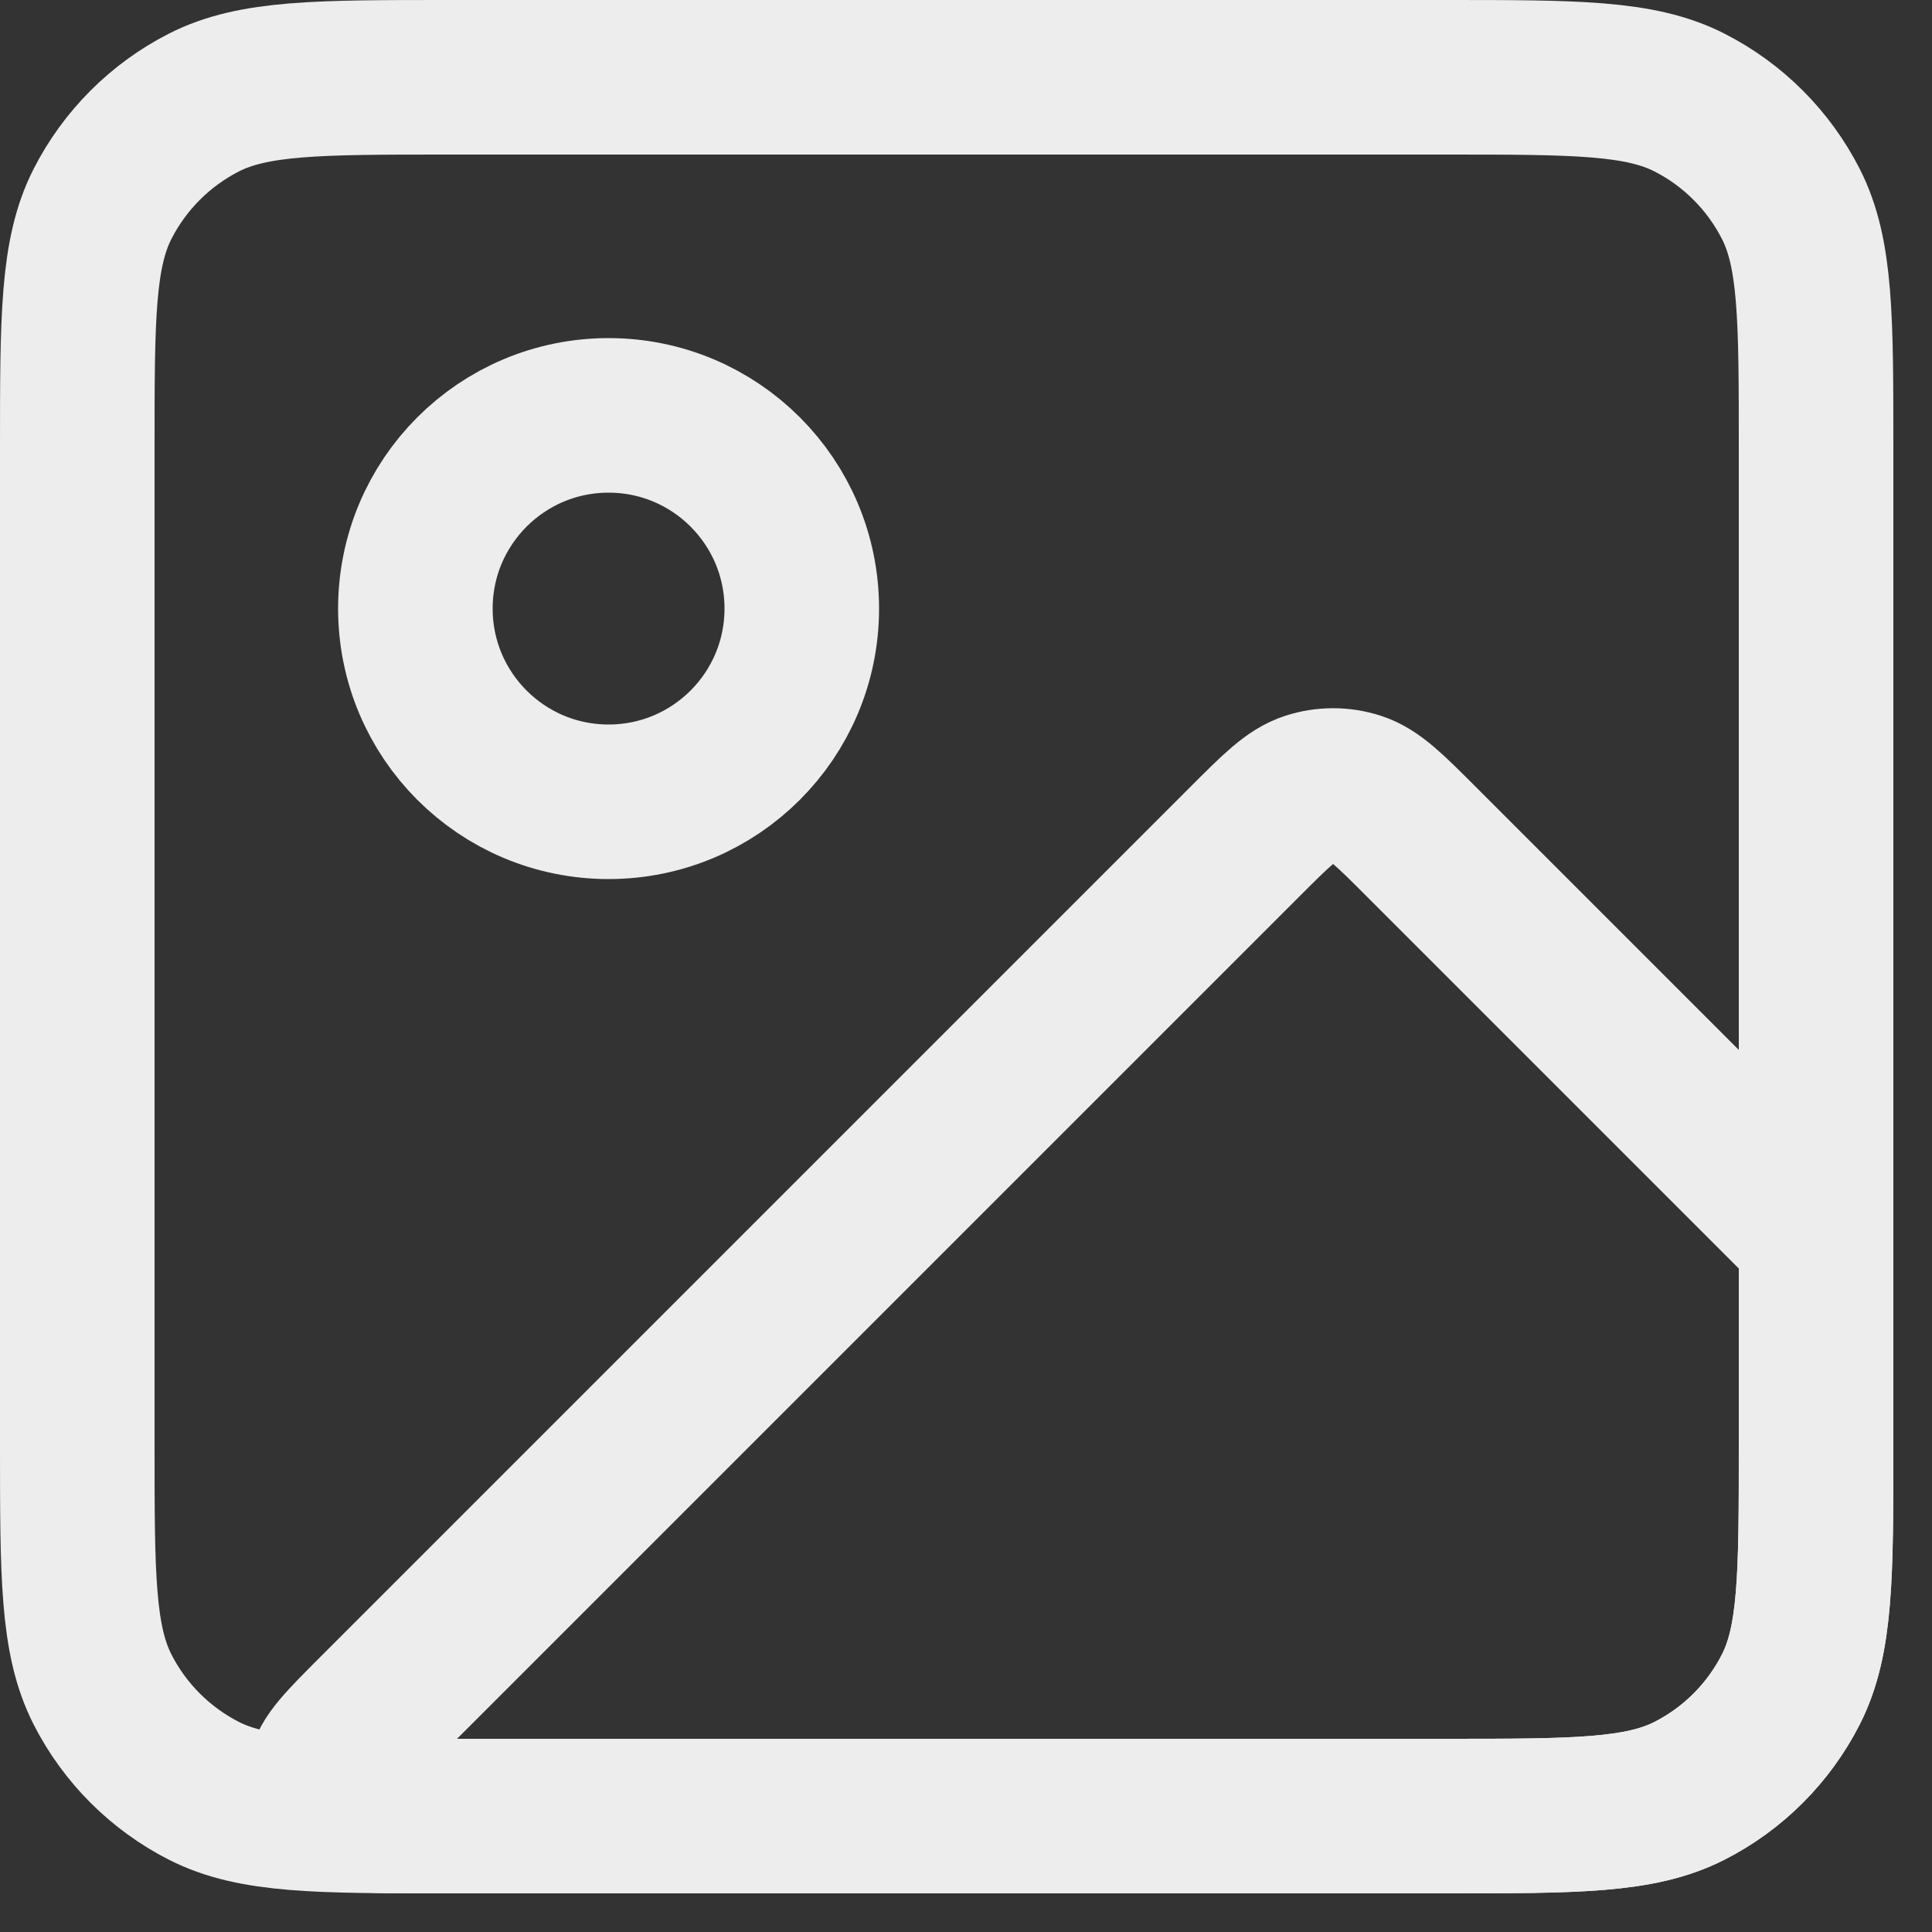 <svg width="25" height="25" viewBox="0 0 25 25" fill="none" xmlns="http://www.w3.org/2000/svg">
<rect x="0" y="0" width="25" height="25" fill="#333333" stroke="none"/>
<path d="M7.875 10.375C9.256 10.375 10.375 9.256 10.375 7.875C10.375 6.494 9.256 5.375 7.875 5.375C6.494 5.375 5.375 6.494 5.375 7.875C5.375 9.256 6.494 10.375 7.875 10.375Z" stroke="#EDEDED" stroke-width="2" stroke-linecap="round" stroke-linejoin="round"/>
<path d="M1 5.8C1 4.12 1 3.28 1.327 2.638C1.615 2.074 2.074 1.615 2.638 1.327C3.28 1 4.12 1 5.8 1H18.7C20.38 1 21.22 1 21.862 1.327C22.427 1.615 22.885 2.074 23.173 2.638C23.5 3.28 23.5 4.12 23.5 5.8V18.7C23.5 20.38 23.5 21.22 23.173 21.862C22.885 22.427 22.427 22.885 21.862 23.173C21.22 23.5 20.38 23.5 18.7 23.5H5.8C4.12 23.5 3.28 23.5 2.638 23.173C2.074 22.885 1.615 22.427 1.327 21.862C1 21.22 1 20.38 1 18.7V5.8Z" stroke="#EDEDED" stroke-width="2" stroke-linecap="round" stroke-linejoin="round"/>
<path d="M4.866 22.134L16.119 10.881L16.119 10.881C16.515 10.485 16.713 10.287 16.941 10.213C17.142 10.148 17.358 10.148 17.559 10.213C17.787 10.287 17.985 10.485 18.381 10.881L23.5 16V18.7C23.5 20.38 23.5 21.22 23.173 21.862C22.885 22.427 22.427 22.885 21.862 23.173C21.22 23.5 20.38 23.5 18.7 23.5H5.431C4.826 23.5 4.523 23.5 4.382 23.38C4.261 23.276 4.196 23.12 4.209 22.961C4.223 22.777 4.437 22.563 4.866 22.134Z" stroke="#EDEDED" stroke-width="2" stroke-linecap="round" stroke-linejoin="round"/>
</svg>

